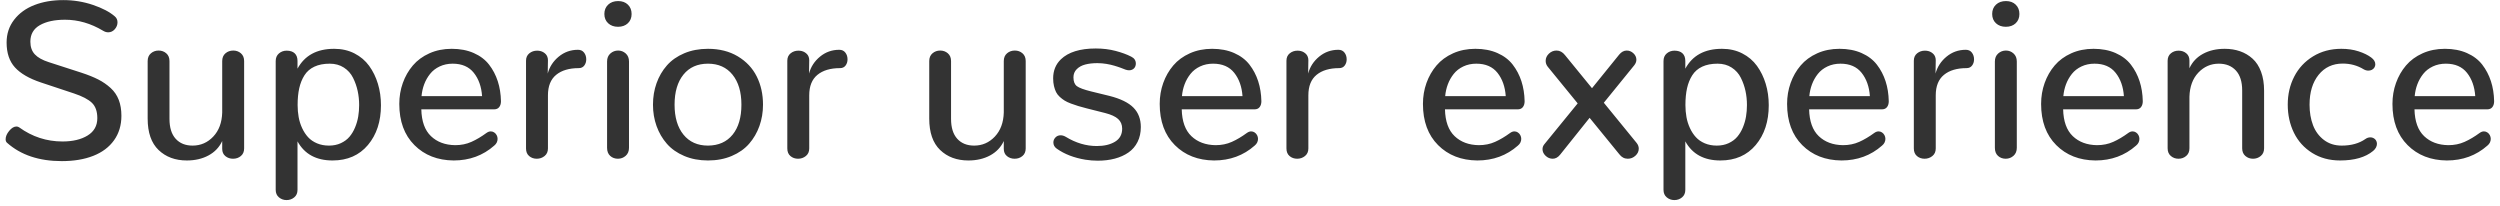 <?xml version="1.0" encoding="UTF-8"?>
<svg width="315px" height="26px" viewBox="0 0 315 26" version="1.1" xmlns="http://www.w3.org/2000/svg" xmlns:xlink="http://www.w3.org/1999/xlink">
    <!-- Generator: Sketch 52.6 (67491) - http://www.bohemiancoding.com/sketch -->
    <title>Superior user experi</title>
    <desc>Created with Sketch.</desc>
    <g id="Page-1" stroke="none" stroke-width="1" fill="none" fill-rule="evenodd">
        <g id="Group-63-Copy" transform="translate(-1, -14)" fill="#333333">
            <g id="Group-54">
                <path d="M8.791,34.301 C5.92,34.301 3.618,33.531 1.887,31.99 C1.823,31.936 1.777,31.869 1.75,31.792 C1.723,31.715 1.709,31.63 1.709,31.539 C1.709,31.202 1.859,30.851 2.16,30.486 C2.461,30.122 2.766,29.939 3.076,29.939 C3.14,29.939 3.199,29.949 3.254,29.967 C3.309,29.985 3.363,30.012 3.418,30.049 C5.059,31.234 6.877,31.826 8.873,31.826 C10.167,31.826 11.222,31.576 12.038,31.074 C12.854,30.573 13.262,29.844 13.262,28.887 C13.262,28.039 13.036,27.396 12.585,26.959 C12.134,26.521 11.375,26.125 10.309,25.77 L6.152,24.389 C4.676,23.896 3.587,23.265 2.885,22.495 C2.183,21.725 1.832,20.679 1.832,19.357 C1.832,18.264 2.149,17.307 2.782,16.486 C3.416,15.666 4.268,15.049 5.339,14.634 C6.41,14.219 7.62,14.012 8.969,14.012 C10.272,14.012 11.521,14.215 12.715,14.62 C13.909,15.026 14.825,15.507 15.463,16.062 C15.691,16.254 15.805,16.505 15.805,16.814 C15.805,17.133 15.691,17.423 15.463,17.683 C15.235,17.942 14.957,18.072 14.629,18.072 C14.419,18.072 14.21,18.008 14,17.881 C12.451,16.951 10.851,16.486 9.201,16.486 C7.88,16.486 6.82,16.714 6.022,17.17 C5.225,17.626 4.826,18.318 4.826,19.248 C4.826,19.913 5.013,20.447 5.387,20.848 C5.76,21.249 6.348,21.577 7.15,21.832 L11.293,23.172 C12.122,23.445 12.822,23.728 13.392,24.02 C13.961,24.311 14.476,24.667 14.937,25.086 C15.397,25.505 15.739,26.004 15.962,26.583 C16.185,27.162 16.297,27.829 16.297,28.586 C16.297,29.78 15.987,30.81 15.367,31.676 C14.747,32.542 13.875,33.196 12.749,33.638 C11.623,34.08 10.304,34.301 8.791,34.301 Z M24.541,34.219 C23.083,34.219 21.896,33.779 20.979,32.899 C20.063,32.02 19.605,30.701 19.605,28.941 L19.605,21.695 C19.605,21.276 19.742,20.95 20.016,20.718 C20.289,20.485 20.613,20.369 20.986,20.369 C21.36,20.369 21.681,20.485 21.95,20.718 C22.219,20.95 22.354,21.276 22.354,21.695 L22.354,28.969 C22.354,30.072 22.613,30.91 23.133,31.484 C23.652,32.059 24.363,32.346 25.266,32.346 C26.286,32.346 27.155,31.967 27.87,31.211 C28.586,30.454 28.962,29.443 28.998,28.176 L28.998,21.695 C28.998,21.276 29.135,20.95 29.408,20.718 C29.682,20.485 30.01,20.369 30.393,20.369 C30.766,20.369 31.088,20.485 31.356,20.718 C31.625,20.95 31.76,21.276 31.76,21.695 L31.76,32.701 C31.76,33.111 31.623,33.43 31.35,33.658 C31.076,33.886 30.748,34 30.365,34 C29.992,34 29.67,33.891 29.401,33.672 C29.132,33.453 28.998,33.148 28.998,32.756 L28.998,31.771 C28.633,32.555 28.059,33.159 27.275,33.583 C26.492,34.007 25.58,34.219 24.541,34.219 Z M37.105,39.209 C36.741,39.209 36.422,39.095 36.148,38.867 C35.875,38.639 35.738,38.325 35.738,37.924 L35.738,21.695 C35.738,21.285 35.875,20.964 36.148,20.731 C36.422,20.499 36.745,20.383 37.119,20.383 C37.557,20.383 37.894,20.494 38.131,20.718 C38.368,20.941 38.486,21.262 38.486,21.682 L38.486,22.652 C39.389,20.984 40.929,20.15 43.107,20.15 C44.055,20.15 44.908,20.344 45.664,20.731 C46.421,21.119 47.038,21.643 47.517,22.304 C47.995,22.965 48.362,23.716 48.617,24.56 C48.872,25.403 49,26.303 49,27.26 C49,29.301 48.453,30.972 47.359,32.271 C46.266,33.569 44.78,34.219 42.902,34.219 C40.842,34.219 39.37,33.417 38.486,31.812 L38.486,37.924 C38.486,38.325 38.35,38.639 38.076,38.867 C37.803,39.095 37.479,39.209 37.105,39.209 Z M42.451,32.346 C43.007,32.346 43.506,32.243 43.948,32.038 C44.39,31.833 44.753,31.564 45.035,31.231 C45.318,30.899 45.552,30.507 45.739,30.056 C45.926,29.604 46.058,29.146 46.136,28.682 C46.213,28.217 46.252,27.734 46.252,27.232 C46.252,26.622 46.19,26.032 46.067,25.462 C45.944,24.892 45.751,24.341 45.486,23.808 C45.222,23.274 44.837,22.844 44.331,22.516 C43.825,22.187 43.23,22.023 42.547,22.023 C41.79,22.023 41.146,22.149 40.612,22.399 C40.079,22.65 39.662,23.012 39.361,23.486 C39.061,23.96 38.842,24.503 38.705,25.113 C38.568,25.724 38.5,26.43 38.5,27.232 C38.5,27.761 38.543,28.267 38.63,28.75 C38.716,29.233 38.862,29.696 39.067,30.138 C39.272,30.58 39.523,30.963 39.819,31.286 C40.116,31.61 40.489,31.867 40.94,32.059 C41.392,32.25 41.895,32.346 42.451,32.346 Z M58.16,34.219 C56.137,34.201 54.489,33.556 53.218,32.284 C51.946,31.013 51.311,29.283 51.311,27.096 C51.311,26.166 51.459,25.286 51.755,24.457 C52.051,23.628 52.473,22.892 53.02,22.249 C53.566,21.606 54.261,21.096 55.104,20.718 C55.948,20.34 56.884,20.15 57.914,20.15 C58.962,20.15 59.89,20.328 60.696,20.684 C61.503,21.039 62.146,21.527 62.624,22.146 C63.103,22.766 63.467,23.461 63.718,24.231 C63.968,25.002 64.103,25.842 64.121,26.754 C64.121,27.055 64.048,27.301 63.902,27.492 C63.757,27.684 63.538,27.779 63.246,27.779 L54.086,27.779 C54.122,29.292 54.528,30.418 55.303,31.156 C56.077,31.895 57.094,32.273 58.352,32.291 C59.099,32.291 59.783,32.152 60.402,31.874 C61.022,31.596 61.656,31.22 62.303,30.746 C62.394,30.682 62.483,30.634 62.569,30.603 C62.656,30.571 62.745,30.555 62.836,30.555 C62.991,30.555 63.134,30.598 63.267,30.685 C63.399,30.771 63.504,30.887 63.581,31.033 C63.659,31.179 63.697,31.334 63.697,31.498 C63.697,31.653 63.663,31.803 63.595,31.949 C63.526,32.095 63.419,32.227 63.273,32.346 C61.861,33.594 60.156,34.219 58.16,34.219 Z M54.113,26.111 L61.742,26.111 C61.66,24.926 61.314,23.949 60.703,23.179 C60.092,22.409 59.204,22.023 58.037,22.023 C57.436,22.023 56.889,22.14 56.396,22.372 C55.904,22.604 55.501,22.919 55.187,23.315 C54.872,23.712 54.626,24.147 54.448,24.621 C54.271,25.095 54.159,25.592 54.113,26.111 Z M68.633,34 C68.259,34 67.94,33.888 67.676,33.665 C67.411,33.442 67.279,33.12 67.279,32.701 L67.279,21.654 C67.279,21.253 67.418,20.941 67.696,20.718 C67.974,20.494 68.3,20.383 68.674,20.383 C68.82,20.383 68.959,20.399 69.091,20.431 C69.223,20.463 69.346,20.513 69.46,20.581 C69.574,20.649 69.674,20.729 69.761,20.82 C69.847,20.911 69.916,21.023 69.966,21.155 C70.016,21.287 70.041,21.431 70.041,21.586 L70.014,23.268 C70.242,22.42 70.704,21.709 71.401,21.135 C72.099,20.561 72.908,20.273 73.828,20.273 C74.156,20.273 74.411,20.392 74.594,20.629 C74.776,20.866 74.867,21.148 74.867,21.477 C74.867,21.777 74.785,22.037 74.621,22.256 C74.457,22.475 74.225,22.584 73.924,22.584 C72.712,22.584 71.761,22.867 71.073,23.432 C70.385,23.997 70.041,24.858 70.041,26.016 L70.041,32.701 C70.041,33.111 69.9,33.43 69.617,33.658 C69.335,33.886 69.007,34 68.633,34 Z M78.859,34 C78.477,34 78.153,33.882 77.889,33.645 C77.624,33.408 77.492,33.066 77.492,32.619 L77.492,21.75 C77.492,21.322 77.631,20.984 77.909,20.738 C78.187,20.492 78.513,20.369 78.887,20.369 C79.251,20.369 79.57,20.492 79.844,20.738 C80.117,20.984 80.254,21.322 80.254,21.75 L80.254,32.619 C80.254,33.048 80.115,33.385 79.837,33.631 C79.559,33.877 79.233,34 78.859,34 Z M78.873,17.375 C78.363,17.375 77.948,17.227 77.629,16.931 C77.31,16.634 77.15,16.245 77.15,15.762 C77.15,15.279 77.31,14.887 77.629,14.586 C77.948,14.285 78.367,14.135 78.887,14.135 C79.397,14.135 79.807,14.285 80.117,14.586 C80.427,14.887 80.582,15.279 80.582,15.762 C80.582,16.245 80.425,16.634 80.11,16.931 C79.796,17.227 79.383,17.375 78.873,17.375 Z M90.207,32.346 C91.538,32.337 92.572,31.876 93.311,30.965 C94.049,30.053 94.418,28.796 94.418,27.191 C94.418,25.596 94.044,24.336 93.297,23.411 C92.549,22.486 91.52,22.023 90.207,22.023 C88.885,22.023 87.853,22.484 87.11,23.404 C86.368,24.325 85.996,25.587 85.996,27.191 C85.996,28.786 86.37,30.044 87.117,30.965 C87.865,31.885 88.895,32.346 90.207,32.346 Z M90.207,34.219 C89.104,34.219 88.106,34.03 87.213,33.651 C86.32,33.273 85.59,32.76 85.025,32.113 C84.46,31.466 84.027,30.723 83.727,29.885 C83.426,29.046 83.275,28.148 83.275,27.191 C83.275,26.225 83.426,25.321 83.727,24.478 C84.027,23.634 84.463,22.889 85.032,22.242 C85.602,21.595 86.331,21.085 87.22,20.711 C88.108,20.337 89.104,20.15 90.207,20.15 C91.656,20.15 92.912,20.469 93.974,21.107 C95.035,21.745 95.828,22.591 96.353,23.644 C96.877,24.696 97.139,25.879 97.139,27.191 C97.139,28.139 96.988,29.035 96.688,29.878 C96.387,30.721 95.954,31.466 95.389,32.113 C94.824,32.76 94.094,33.273 93.201,33.651 C92.308,34.03 91.31,34.219 90.207,34.219 Z M101.555,34 C101.181,34 100.862,33.888 100.598,33.665 C100.333,33.442 100.201,33.12 100.201,32.701 L100.201,21.654 C100.201,21.253 100.34,20.941 100.618,20.718 C100.896,20.494 101.222,20.383 101.596,20.383 C101.742,20.383 101.881,20.399 102.013,20.431 C102.145,20.463 102.268,20.513 102.382,20.581 C102.496,20.649 102.596,20.729 102.683,20.82 C102.769,20.911 102.838,21.023 102.888,21.155 C102.938,21.287 102.963,21.431 102.963,21.586 L102.936,23.268 C103.163,22.42 103.626,21.709 104.323,21.135 C105.021,20.561 105.829,20.273 106.75,20.273 C107.078,20.273 107.333,20.392 107.516,20.629 C107.698,20.866 107.789,21.148 107.789,21.477 C107.789,21.777 107.707,22.037 107.543,22.256 C107.379,22.475 107.146,22.584 106.846,22.584 C105.633,22.584 104.683,22.867 103.995,23.432 C103.307,23.997 102.963,24.858 102.963,26.016 L102.963,32.701 C102.963,33.111 102.822,33.43 102.539,33.658 C102.257,33.886 101.928,34 101.555,34 Z M123.02,34.219 C121.561,34.219 120.374,33.779 119.458,32.899 C118.542,32.02 118.084,30.701 118.084,28.941 L118.084,21.695 C118.084,21.276 118.221,20.95 118.494,20.718 C118.768,20.485 119.091,20.369 119.465,20.369 C119.839,20.369 120.16,20.485 120.429,20.718 C120.698,20.95 120.832,21.276 120.832,21.695 L120.832,28.969 C120.832,30.072 121.092,30.91 121.611,31.484 C122.131,32.059 122.842,32.346 123.744,32.346 C124.765,32.346 125.633,31.967 126.349,31.211 C127.064,30.454 127.44,29.443 127.477,28.176 L127.477,21.695 C127.477,21.276 127.613,20.95 127.887,20.718 C128.16,20.485 128.488,20.369 128.871,20.369 C129.245,20.369 129.566,20.485 129.835,20.718 C130.104,20.95 130.238,21.276 130.238,21.695 L130.238,32.701 C130.238,33.111 130.102,33.43 129.828,33.658 C129.555,33.886 129.227,34 128.844,34 C128.47,34 128.149,33.891 127.88,33.672 C127.611,33.453 127.477,33.148 127.477,32.756 L127.477,31.771 C127.112,32.555 126.538,33.159 125.754,33.583 C124.97,34.007 124.059,34.219 123.02,34.219 Z M134.148,32.729 C133.866,32.528 133.725,32.268 133.725,31.949 C133.725,31.712 133.811,31.503 133.984,31.32 C134.158,31.138 134.376,31.047 134.641,31.047 C134.85,31.047 135.064,31.111 135.283,31.238 C136.55,32.013 137.854,32.4 139.193,32.4 C140.132,32.4 140.9,32.218 141.497,31.854 C142.094,31.489 142.393,30.942 142.393,30.213 C142.393,29.712 142.224,29.306 141.887,28.996 C141.549,28.686 141.007,28.436 140.26,28.244 L137.936,27.656 C137.507,27.547 137.149,27.449 136.862,27.362 C136.575,27.276 136.268,27.171 135.939,27.048 C135.611,26.925 135.345,26.799 135.14,26.672 C134.935,26.544 134.732,26.389 134.531,26.207 C134.331,26.025 134.176,25.824 134.066,25.605 C133.957,25.387 133.868,25.132 133.8,24.84 C133.731,24.548 133.697,24.225 133.697,23.869 C133.697,22.903 134.021,22.105 134.668,21.477 C135.616,20.565 137.083,20.109 139.07,20.109 C139.964,20.109 140.798,20.212 141.572,20.417 C142.347,20.622 142.999,20.861 143.527,21.135 C143.919,21.326 144.115,21.618 144.115,22.01 C144.115,22.119 144.097,22.226 144.061,22.331 C144.024,22.436 143.969,22.527 143.896,22.604 C143.824,22.682 143.732,22.743 143.623,22.789 C143.514,22.835 143.395,22.857 143.268,22.857 C143.131,22.857 142.98,22.83 142.816,22.775 C142.771,22.757 142.682,22.723 142.55,22.673 C142.418,22.623 142.306,22.579 142.215,22.543 C142.124,22.507 141.998,22.463 141.839,22.413 C141.679,22.363 141.534,22.317 141.401,22.276 C141.269,22.235 141.112,22.194 140.93,22.153 C140.747,22.112 140.574,22.078 140.41,22.051 C140.246,22.023 140.064,22.001 139.863,21.982 C139.663,21.964 139.467,21.955 139.275,21.955 C138.701,21.955 138.193,22.012 137.751,22.126 C137.309,22.24 136.949,22.436 136.671,22.714 C136.393,22.992 136.254,23.336 136.254,23.746 C136.254,24.266 136.397,24.635 136.685,24.854 C136.972,25.072 137.576,25.296 138.496,25.523 L140.793,26.084 C142.188,26.439 143.195,26.932 143.814,27.561 C144.434,28.189 144.744,29.005 144.744,30.008 C144.744,30.71 144.607,31.334 144.334,31.881 C144.061,32.428 143.678,32.872 143.186,33.214 C142.693,33.556 142.121,33.813 141.47,33.986 C140.818,34.16 140.1,34.246 139.316,34.246 C138.806,34.246 138.286,34.205 137.758,34.123 C136.327,33.886 135.124,33.421 134.148,32.729 Z M153.973,34.219 C151.949,34.201 150.302,33.556 149.03,32.284 C147.759,31.013 147.123,29.283 147.123,27.096 C147.123,26.166 147.271,25.286 147.567,24.457 C147.864,23.628 148.285,22.892 148.832,22.249 C149.379,21.606 150.074,21.096 150.917,20.718 C151.76,20.34 152.697,20.15 153.727,20.15 C154.775,20.15 155.702,20.328 156.509,20.684 C157.315,21.039 157.958,21.527 158.437,22.146 C158.915,22.766 159.28,23.461 159.53,24.231 C159.781,25.002 159.915,25.842 159.934,26.754 C159.934,27.055 159.861,27.301 159.715,27.492 C159.569,27.684 159.35,27.779 159.059,27.779 L149.898,27.779 C149.935,29.292 150.34,30.418 151.115,31.156 C151.89,31.895 152.906,32.273 154.164,32.291 C154.911,32.291 155.595,32.152 156.215,31.874 C156.835,31.596 157.468,31.22 158.115,30.746 C158.206,30.682 158.295,30.634 158.382,30.603 C158.468,30.571 158.557,30.555 158.648,30.555 C158.803,30.555 158.947,30.598 159.079,30.685 C159.211,30.771 159.316,30.887 159.394,31.033 C159.471,31.179 159.51,31.334 159.51,31.498 C159.51,31.653 159.476,31.803 159.407,31.949 C159.339,32.095 159.232,32.227 159.086,32.346 C157.673,33.594 155.969,34.219 153.973,34.219 Z M149.926,26.111 L157.555,26.111 C157.473,24.926 157.126,23.949 156.516,23.179 C155.905,22.409 155.016,22.023 153.85,22.023 C153.248,22.023 152.701,22.14 152.209,22.372 C151.717,22.604 151.313,22.919 150.999,23.315 C150.685,23.712 150.438,24.147 150.261,24.621 C150.083,25.095 149.971,25.592 149.926,26.111 Z M164.445,34 C164.072,34 163.753,33.888 163.488,33.665 C163.224,33.442 163.092,33.12 163.092,32.701 L163.092,21.654 C163.092,21.253 163.231,20.941 163.509,20.718 C163.787,20.494 164.113,20.383 164.486,20.383 C164.632,20.383 164.771,20.399 164.903,20.431 C165.035,20.463 165.159,20.513 165.272,20.581 C165.386,20.649 165.487,20.729 165.573,20.82 C165.66,20.911 165.728,21.023 165.778,21.155 C165.828,21.287 165.854,21.431 165.854,21.586 L165.826,23.268 C166.054,22.42 166.517,21.709 167.214,21.135 C167.911,20.561 168.72,20.273 169.641,20.273 C169.969,20.273 170.224,20.392 170.406,20.629 C170.589,20.866 170.68,21.148 170.68,21.477 C170.68,21.777 170.598,22.037 170.434,22.256 C170.27,22.475 170.037,22.584 169.736,22.584 C168.524,22.584 167.574,22.867 166.886,23.432 C166.198,23.997 165.854,24.858 165.854,26.016 L165.854,32.701 C165.854,33.111 165.712,33.43 165.43,33.658 C165.147,33.886 164.819,34 164.445,34 Z M187.141,34.219 C185.117,34.201 183.47,33.556 182.198,32.284 C180.927,31.013 180.291,29.283 180.291,27.096 C180.291,26.166 180.439,25.286 180.735,24.457 C181.032,23.628 181.453,22.892 182,22.249 C182.547,21.606 183.242,21.096 184.085,20.718 C184.928,20.34 185.865,20.15 186.895,20.15 C187.943,20.15 188.87,20.328 189.677,20.684 C190.483,21.039 191.126,21.527 191.604,22.146 C192.083,22.766 192.448,23.461 192.698,24.231 C192.949,25.002 193.083,25.842 193.102,26.754 C193.102,27.055 193.029,27.301 192.883,27.492 C192.737,27.684 192.518,27.779 192.227,27.779 L183.066,27.779 C183.103,29.292 183.508,30.418 184.283,31.156 C185.058,31.895 186.074,32.273 187.332,32.291 C188.079,32.291 188.763,32.152 189.383,31.874 C190.003,31.596 190.636,31.22 191.283,30.746 C191.374,30.682 191.463,30.634 191.55,30.603 C191.636,30.571 191.725,30.555 191.816,30.555 C191.971,30.555 192.115,30.598 192.247,30.685 C192.379,30.771 192.484,30.887 192.562,31.033 C192.639,31.179 192.678,31.334 192.678,31.498 C192.678,31.653 192.644,31.803 192.575,31.949 C192.507,32.095 192.4,32.227 192.254,32.346 C190.841,33.594 189.137,34.219 187.141,34.219 Z M183.094,26.111 L190.723,26.111 C190.641,24.926 190.294,23.949 189.684,23.179 C189.073,22.409 188.184,22.023 187.018,22.023 C186.416,22.023 185.869,22.14 185.377,22.372 C184.885,22.604 184.481,22.919 184.167,23.315 C183.853,23.712 183.606,24.147 183.429,24.621 C183.251,25.095 183.139,25.592 183.094,26.111 Z M206.104,34 C205.675,34 205.32,33.813 205.037,33.439 L201.291,28.846 L197.572,33.494 C197.299,33.831 196.989,34 196.643,34 C196.305,34 196.007,33.877 195.747,33.631 C195.487,33.385 195.357,33.107 195.357,32.797 C195.357,32.56 195.439,32.346 195.604,32.154 L199.787,27.027 L196.014,22.406 C195.84,22.187 195.754,21.941 195.754,21.668 C195.754,21.322 195.891,21.019 196.164,20.759 C196.438,20.499 196.757,20.369 197.121,20.369 C197.531,20.369 197.887,20.561 198.188,20.943 L201.592,25.113 L205.01,20.889 C205.292,20.542 205.611,20.369 205.967,20.369 C206.286,20.369 206.568,20.485 206.814,20.718 C207.061,20.95 207.184,21.221 207.184,21.531 C207.184,21.759 207.097,21.987 206.924,22.215 L203.082,26.945 L207.211,32.004 C207.393,32.232 207.484,32.473 207.484,32.729 C207.484,33.066 207.345,33.362 207.067,33.617 C206.789,33.872 206.468,34 206.104,34 Z M211.969,39.209 C211.604,39.209 211.285,39.095 211.012,38.867 C210.738,38.639 210.602,38.325 210.602,37.924 L210.602,21.695 C210.602,21.285 210.738,20.964 211.012,20.731 C211.285,20.499 211.609,20.383 211.982,20.383 C212.42,20.383 212.757,20.494 212.994,20.718 C213.231,20.941 213.35,21.262 213.35,21.682 L213.35,22.652 C214.252,20.984 215.792,20.15 217.971,20.15 C218.919,20.15 219.771,20.344 220.527,20.731 C221.284,21.119 221.901,21.643 222.38,22.304 C222.858,22.965 223.225,23.716 223.48,24.56 C223.736,25.403 223.863,26.303 223.863,27.26 C223.863,29.301 223.316,30.972 222.223,32.271 C221.129,33.569 219.643,34.219 217.766,34.219 C215.706,34.219 214.234,33.417 213.35,31.812 L213.35,37.924 C213.35,38.325 213.213,38.639 212.939,38.867 C212.666,39.095 212.342,39.209 211.969,39.209 Z M217.314,32.346 C217.87,32.346 218.369,32.243 218.812,32.038 C219.254,31.833 219.616,31.564 219.898,31.231 C220.181,30.899 220.416,30.507 220.603,30.056 C220.789,29.604 220.922,29.146 220.999,28.682 C221.076,28.217 221.115,27.734 221.115,27.232 C221.115,26.622 221.054,26.032 220.931,25.462 C220.808,24.892 220.614,24.341 220.35,23.808 C220.085,23.274 219.7,22.844 219.194,22.516 C218.688,22.187 218.094,22.023 217.41,22.023 C216.654,22.023 216.009,22.149 215.476,22.399 C214.942,22.65 214.525,23.012 214.225,23.486 C213.924,23.96 213.705,24.503 213.568,25.113 C213.432,25.724 213.363,26.43 213.363,27.232 C213.363,27.761 213.407,28.267 213.493,28.75 C213.58,29.233 213.726,29.696 213.931,30.138 C214.136,30.58 214.386,30.963 214.683,31.286 C214.979,31.61 215.353,31.867 215.804,32.059 C216.255,32.25 216.758,32.346 217.314,32.346 Z M233.023,34.219 C231,34.201 229.353,33.556 228.081,32.284 C226.81,31.013 226.174,29.283 226.174,27.096 C226.174,26.166 226.322,25.286 226.618,24.457 C226.914,23.628 227.336,22.892 227.883,22.249 C228.43,21.606 229.125,21.096 229.968,20.718 C230.811,20.34 231.747,20.15 232.777,20.15 C233.826,20.15 234.753,20.328 235.56,20.684 C236.366,21.039 237.009,21.527 237.487,22.146 C237.966,22.766 238.33,23.461 238.581,24.231 C238.832,25.002 238.966,25.842 238.984,26.754 C238.984,27.055 238.911,27.301 238.766,27.492 C238.62,27.684 238.401,27.779 238.109,27.779 L228.949,27.779 C228.986,29.292 229.391,30.418 230.166,31.156 C230.941,31.895 231.957,32.273 233.215,32.291 C233.962,32.291 234.646,32.152 235.266,31.874 C235.885,31.596 236.519,31.22 237.166,30.746 C237.257,30.682 237.346,30.634 237.433,30.603 C237.519,30.571 237.608,30.555 237.699,30.555 C237.854,30.555 237.998,30.598 238.13,30.685 C238.262,30.771 238.367,30.887 238.444,31.033 C238.522,31.179 238.561,31.334 238.561,31.498 C238.561,31.653 238.526,31.803 238.458,31.949 C238.39,32.095 238.283,32.227 238.137,32.346 C236.724,33.594 235.02,34.219 233.023,34.219 Z M228.977,26.111 L236.605,26.111 C236.523,24.926 236.177,23.949 235.566,23.179 C234.956,22.409 234.067,22.023 232.9,22.023 C232.299,22.023 231.752,22.14 231.26,22.372 C230.768,22.604 230.364,22.919 230.05,23.315 C229.735,23.712 229.489,24.147 229.312,24.621 C229.134,25.095 229.022,25.592 228.977,26.111 Z M243.496,34 C243.122,34 242.803,33.888 242.539,33.665 C242.275,33.442 242.143,33.12 242.143,32.701 L242.143,21.654 C242.143,21.253 242.282,20.941 242.56,20.718 C242.838,20.494 243.163,20.383 243.537,20.383 C243.683,20.383 243.822,20.399 243.954,20.431 C244.086,20.463 244.209,20.513 244.323,20.581 C244.437,20.649 244.537,20.729 244.624,20.82 C244.711,20.911 244.779,21.023 244.829,21.155 C244.879,21.287 244.904,21.431 244.904,21.586 L244.877,23.268 C245.105,22.42 245.567,21.709 246.265,21.135 C246.962,20.561 247.771,20.273 248.691,20.273 C249.02,20.273 249.275,20.392 249.457,20.629 C249.639,20.866 249.73,21.148 249.73,21.477 C249.73,21.777 249.648,22.037 249.484,22.256 C249.32,22.475 249.088,22.584 248.787,22.584 C247.575,22.584 246.625,22.867 245.937,23.432 C245.248,23.997 244.904,24.858 244.904,26.016 L244.904,32.701 C244.904,33.111 244.763,33.43 244.48,33.658 C244.198,33.886 243.87,34 243.496,34 Z M253.723,34 C253.34,34 253.016,33.882 252.752,33.645 C252.488,33.408 252.355,33.066 252.355,32.619 L252.355,21.75 C252.355,21.322 252.494,20.984 252.772,20.738 C253.05,20.492 253.376,20.369 253.75,20.369 C254.115,20.369 254.434,20.492 254.707,20.738 C254.98,20.984 255.117,21.322 255.117,21.75 L255.117,32.619 C255.117,33.048 254.978,33.385 254.7,33.631 C254.422,33.877 254.096,34 253.723,34 Z M253.736,17.375 C253.226,17.375 252.811,17.227 252.492,16.931 C252.173,16.634 252.014,16.245 252.014,15.762 C252.014,15.279 252.173,14.887 252.492,14.586 C252.811,14.285 253.23,14.135 253.75,14.135 C254.26,14.135 254.671,14.285 254.98,14.586 C255.29,14.887 255.445,15.279 255.445,15.762 C255.445,16.245 255.288,16.634 254.974,16.931 C254.659,17.227 254.247,17.375 253.736,17.375 Z M265.029,34.219 C263.006,34.201 261.358,33.556 260.087,32.284 C258.815,31.013 258.18,29.283 258.18,27.096 C258.18,26.166 258.328,25.286 258.624,24.457 C258.92,23.628 259.342,22.892 259.889,22.249 C260.436,21.606 261.131,21.096 261.974,20.718 C262.817,20.34 263.753,20.15 264.783,20.15 C265.831,20.15 266.759,20.328 267.565,20.684 C268.372,21.039 269.015,21.527 269.493,22.146 C269.972,22.766 270.336,23.461 270.587,24.231 C270.838,25.002 270.972,25.842 270.99,26.754 C270.99,27.055 270.917,27.301 270.771,27.492 C270.626,27.684 270.407,27.779 270.115,27.779 L260.955,27.779 C260.992,29.292 261.397,30.418 262.172,31.156 C262.947,31.895 263.963,32.273 265.221,32.291 C265.968,32.291 266.652,32.152 267.271,31.874 C267.891,31.596 268.525,31.22 269.172,30.746 C269.263,30.682 269.352,30.634 269.438,30.603 C269.525,30.571 269.614,30.555 269.705,30.555 C269.86,30.555 270.004,30.598 270.136,30.685 C270.268,30.771 270.373,30.887 270.45,31.033 C270.528,31.179 270.566,31.334 270.566,31.498 C270.566,31.653 270.532,31.803 270.464,31.949 C270.396,32.095 270.288,32.227 270.143,32.346 C268.73,33.594 267.025,34.219 265.029,34.219 Z M260.982,26.111 L268.611,26.111 C268.529,24.926 268.183,23.949 267.572,23.179 C266.962,22.409 266.073,22.023 264.906,22.023 C264.305,22.023 263.758,22.14 263.266,22.372 C262.773,22.604 262.37,22.919 262.056,23.315 C261.741,23.712 261.495,24.147 261.317,24.621 C261.14,25.095 261.028,25.592 260.982,26.111 Z M275.488,34 C275.115,34 274.793,33.884 274.524,33.651 C274.256,33.419 274.121,33.098 274.121,32.688 L274.121,21.668 C274.121,21.258 274.258,20.941 274.531,20.718 C274.805,20.494 275.128,20.383 275.502,20.383 C275.876,20.383 276.197,20.492 276.466,20.711 C276.735,20.93 276.869,21.235 276.869,21.627 L276.869,22.598 C277.234,21.805 277.806,21.199 278.585,20.779 C279.364,20.36 280.273,20.15 281.312,20.15 C282.014,20.15 282.659,20.253 283.247,20.458 C283.835,20.663 284.359,20.973 284.819,21.388 C285.28,21.802 285.637,22.354 285.893,23.042 C286.148,23.73 286.275,24.521 286.275,25.414 L286.275,32.688 C286.275,33.098 286.136,33.419 285.858,33.651 C285.58,33.884 285.255,34 284.881,34 C284.507,34 284.186,33.884 283.917,33.651 C283.648,33.419 283.514,33.098 283.514,32.688 L283.514,25.387 C283.514,24.293 283.249,23.459 282.721,22.885 C282.192,22.311 281.477,22.023 280.574,22.023 C279.562,22.023 278.701,22.399 277.99,23.151 C277.279,23.903 276.906,24.917 276.869,26.193 L276.869,32.688 C276.869,33.098 276.732,33.419 276.459,33.651 C276.186,33.884 275.862,34 275.488,34 Z M295.846,34.219 C294.515,34.219 293.344,33.902 292.332,33.269 C291.32,32.635 290.555,31.787 290.035,30.726 C289.516,29.664 289.256,28.481 289.256,27.178 C289.256,25.883 289.529,24.705 290.076,23.644 C290.623,22.582 291.414,21.734 292.448,21.101 C293.483,20.467 294.67,20.15 296.01,20.15 C296.812,20.15 297.539,20.257 298.19,20.472 C298.842,20.686 299.368,20.943 299.77,21.244 C300.116,21.499 300.289,21.786 300.289,22.105 C300.289,22.251 300.25,22.386 300.173,22.509 C300.095,22.632 299.991,22.728 299.858,22.796 C299.726,22.864 299.578,22.898 299.414,22.898 C299.214,22.898 299.018,22.844 298.826,22.734 C298.033,22.251 297.154,22.01 296.188,22.01 C294.921,22.01 293.907,22.481 293.146,23.425 C292.384,24.368 292.004,25.624 292.004,27.191 C292.004,28.148 292.15,29.01 292.441,29.775 C292.733,30.541 293.191,31.161 293.815,31.635 C294.44,32.109 295.185,32.346 296.051,32.346 C297.254,32.346 298.252,32.068 299.045,31.512 C299.145,31.439 299.248,31.386 299.353,31.354 C299.457,31.323 299.56,31.307 299.66,31.307 C299.779,31.307 299.888,31.327 299.988,31.368 C300.089,31.409 300.177,31.466 300.255,31.539 C300.332,31.612 300.392,31.701 300.433,31.806 C300.474,31.91 300.494,32.018 300.494,32.127 C300.494,32.273 300.455,32.423 300.378,32.578 C300.3,32.733 300.18,32.879 300.016,33.016 C299.049,33.818 297.66,34.219 295.846,34.219 Z M309.299,34.219 C307.275,34.201 305.628,33.556 304.356,32.284 C303.085,31.013 302.449,29.283 302.449,27.096 C302.449,26.166 302.597,25.286 302.894,24.457 C303.19,23.628 303.611,22.892 304.158,22.249 C304.705,21.606 305.4,21.096 306.243,20.718 C307.086,20.34 308.023,20.15 309.053,20.15 C310.101,20.15 311.028,20.328 311.835,20.684 C312.642,21.039 313.284,21.527 313.763,22.146 C314.241,22.766 314.606,23.461 314.856,24.231 C315.107,25.002 315.242,25.842 315.26,26.754 C315.26,27.055 315.187,27.301 315.041,27.492 C314.895,27.684 314.676,27.779 314.385,27.779 L305.225,27.779 C305.261,29.292 305.667,30.418 306.441,31.156 C307.216,31.895 308.232,32.273 309.49,32.291 C310.238,32.291 310.921,32.152 311.541,31.874 C312.161,31.596 312.794,31.22 313.441,30.746 C313.533,30.682 313.621,30.634 313.708,30.603 C313.795,30.571 313.883,30.555 313.975,30.555 C314.13,30.555 314.273,30.598 314.405,30.685 C314.537,30.771 314.642,30.887 314.72,31.033 C314.797,31.179 314.836,31.334 314.836,31.498 C314.836,31.653 314.802,31.803 314.733,31.949 C314.665,32.095 314.558,32.227 314.412,32.346 C312.999,33.594 311.295,34.219 309.299,34.219 Z M305.252,26.111 L312.881,26.111 C312.799,24.926 312.452,23.949 311.842,23.179 C311.231,22.409 310.342,22.023 309.176,22.023 C308.574,22.023 308.027,22.14 307.535,22.372 C307.043,22.604 306.64,22.919 306.325,23.315 C306.011,23.712 305.765,24.147 305.587,24.621 C305.409,25.095 305.298,25.592 305.252,26.111 Z" id="Superior-user-experi"></path>
            </g>
        </g>
    </g>
</svg>